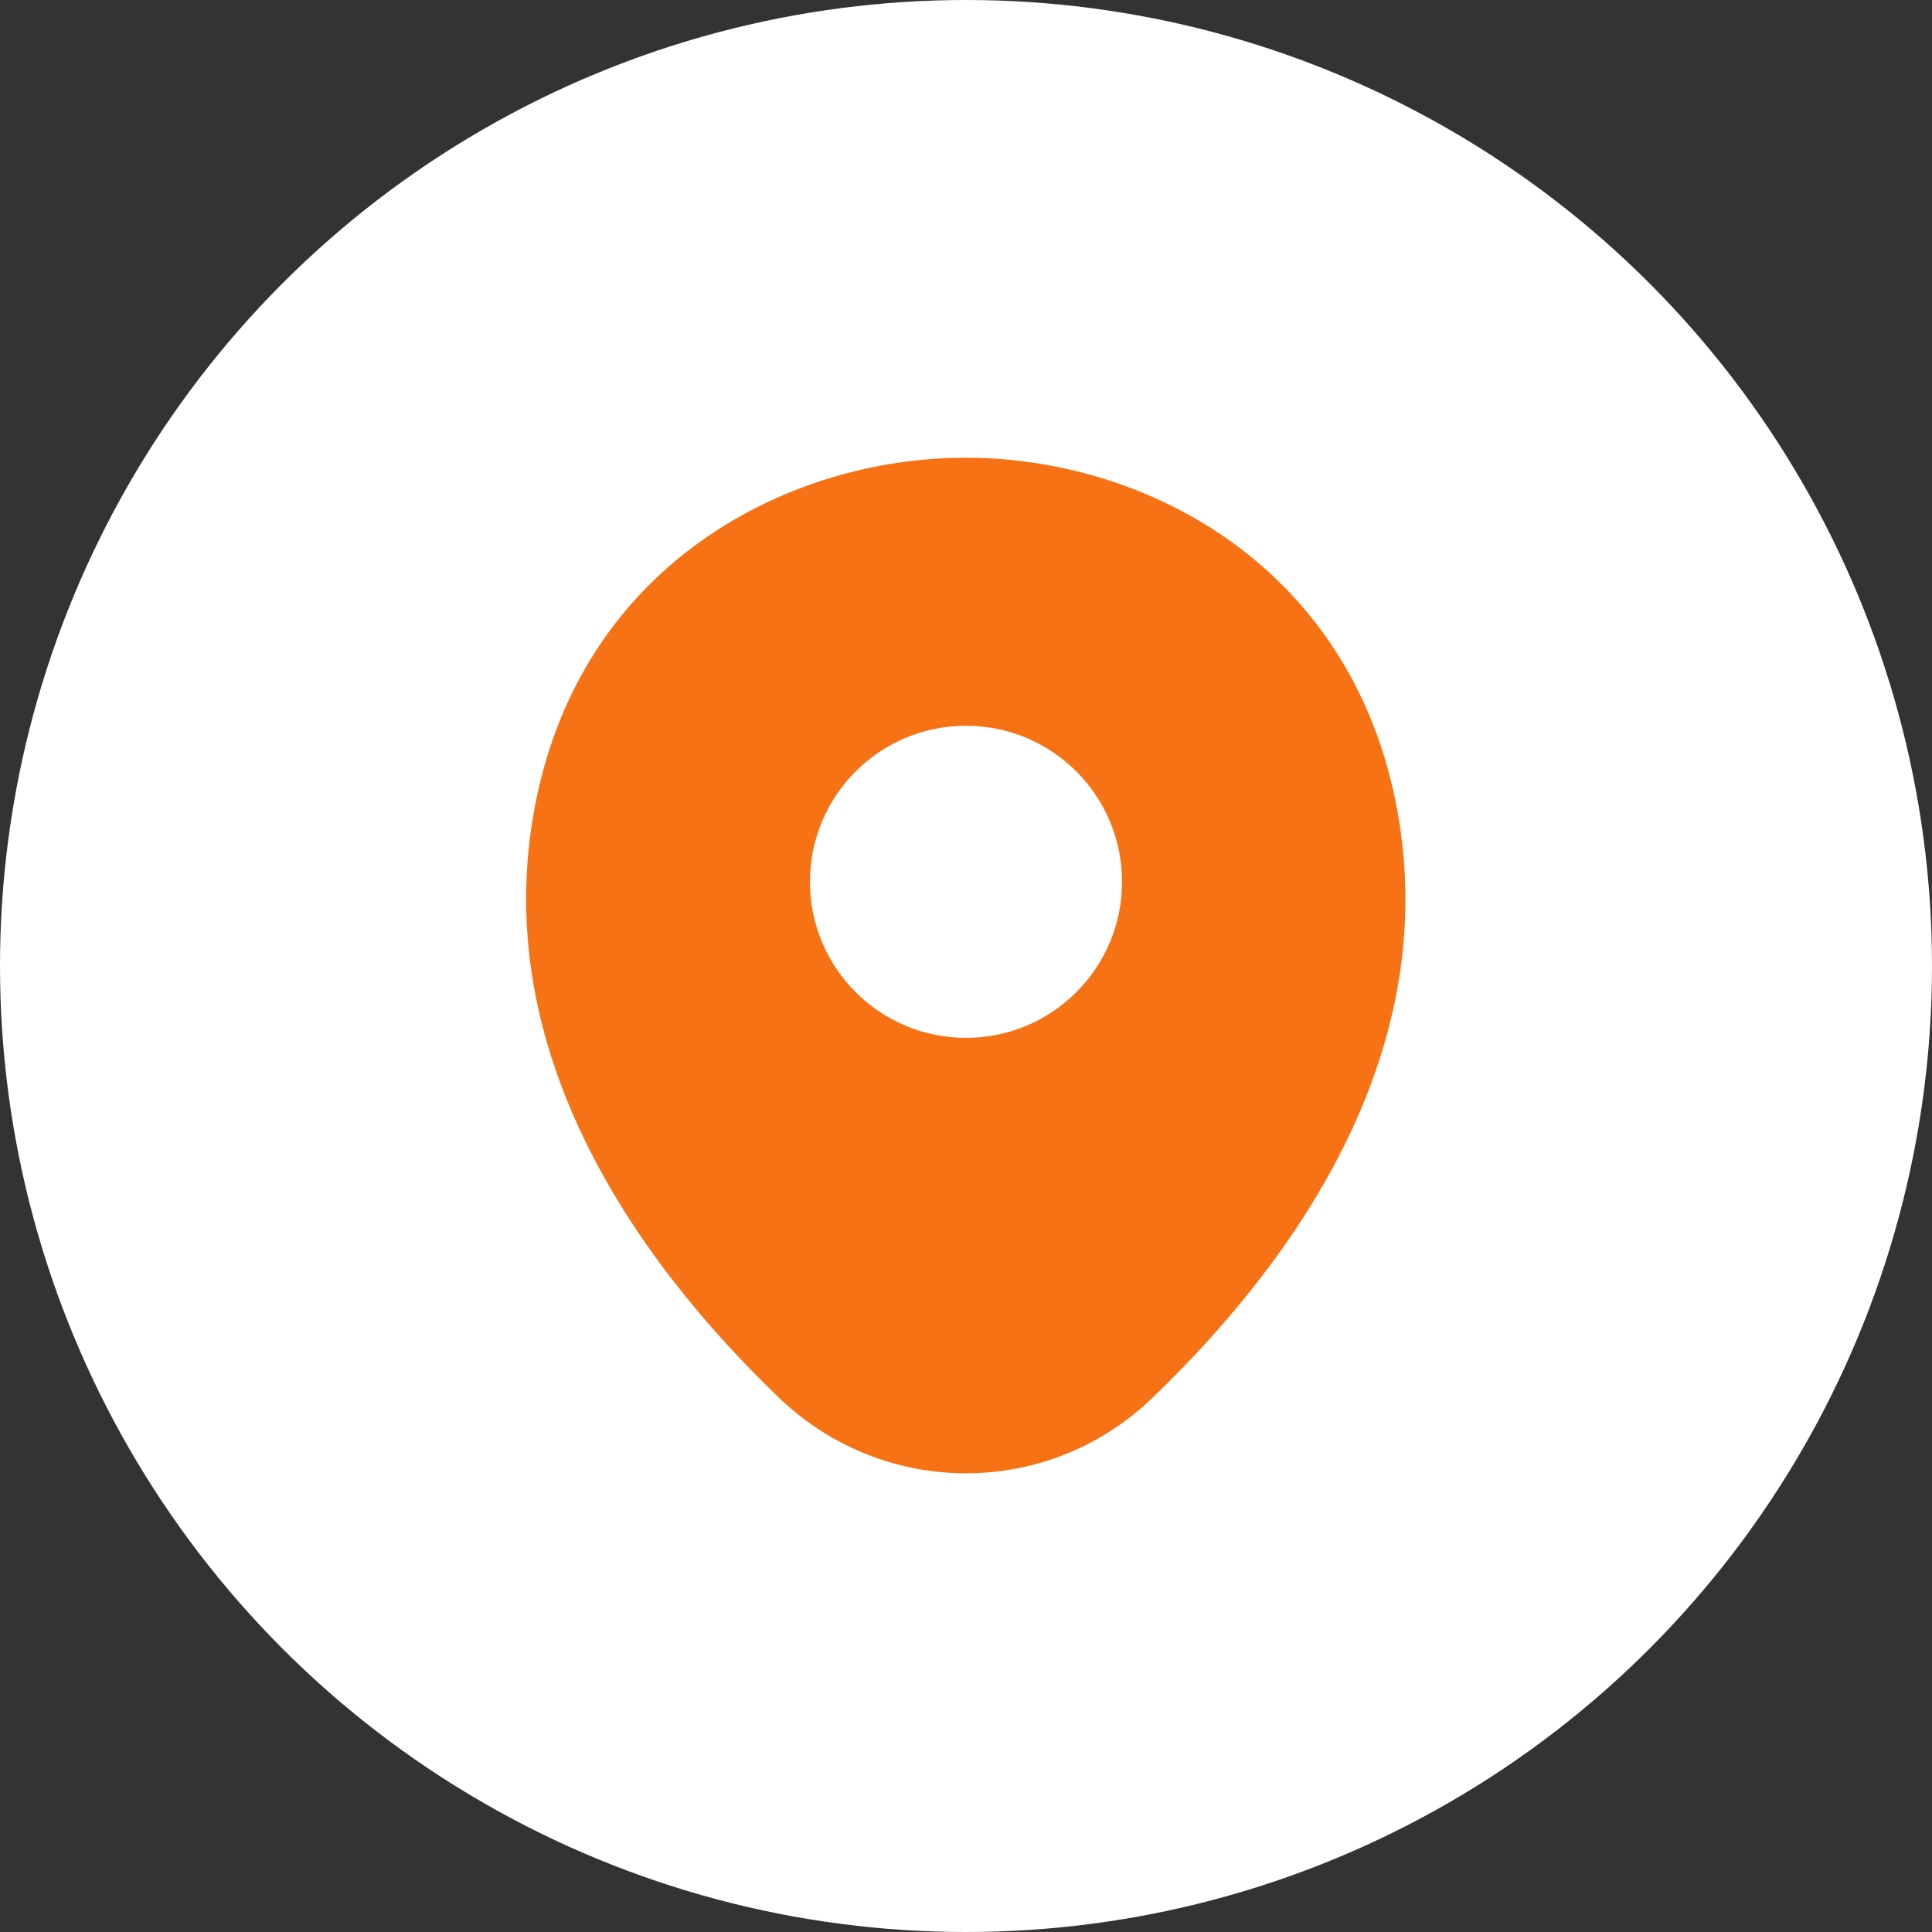 <svg width="26" height="26" viewBox="0 0 26 26" fill="none" xmlns="http://www.w3.org/2000/svg">
<rect x="0" y="0" width="26" height="26" fill="#333333" stroke="none"/>
<circle cx="13" cy="13" r="13" fill="white"/>
<path d="M18.747 10.627C18.047 7.547 15.36 6.16 13 6.16C13 6.16 13 6.16 12.993 6.16C10.64 6.16 7.947 7.54 7.247 10.62C6.467 14.06 8.573 16.974 10.48 18.807C11.187 19.487 12.093 19.827 13 19.827C13.907 19.827 14.813 19.487 15.513 18.807C17.42 16.974 19.527 14.067 18.747 10.627ZM13 13.967C11.84 13.967 10.9 13.027 10.9 11.867C10.9 10.707 11.84 9.767 13 9.767C14.16 9.767 15.1 10.707 15.1 11.867C15.1 13.027 14.16 13.967 13 13.967Z" fill="#F77214"/>
</svg>

